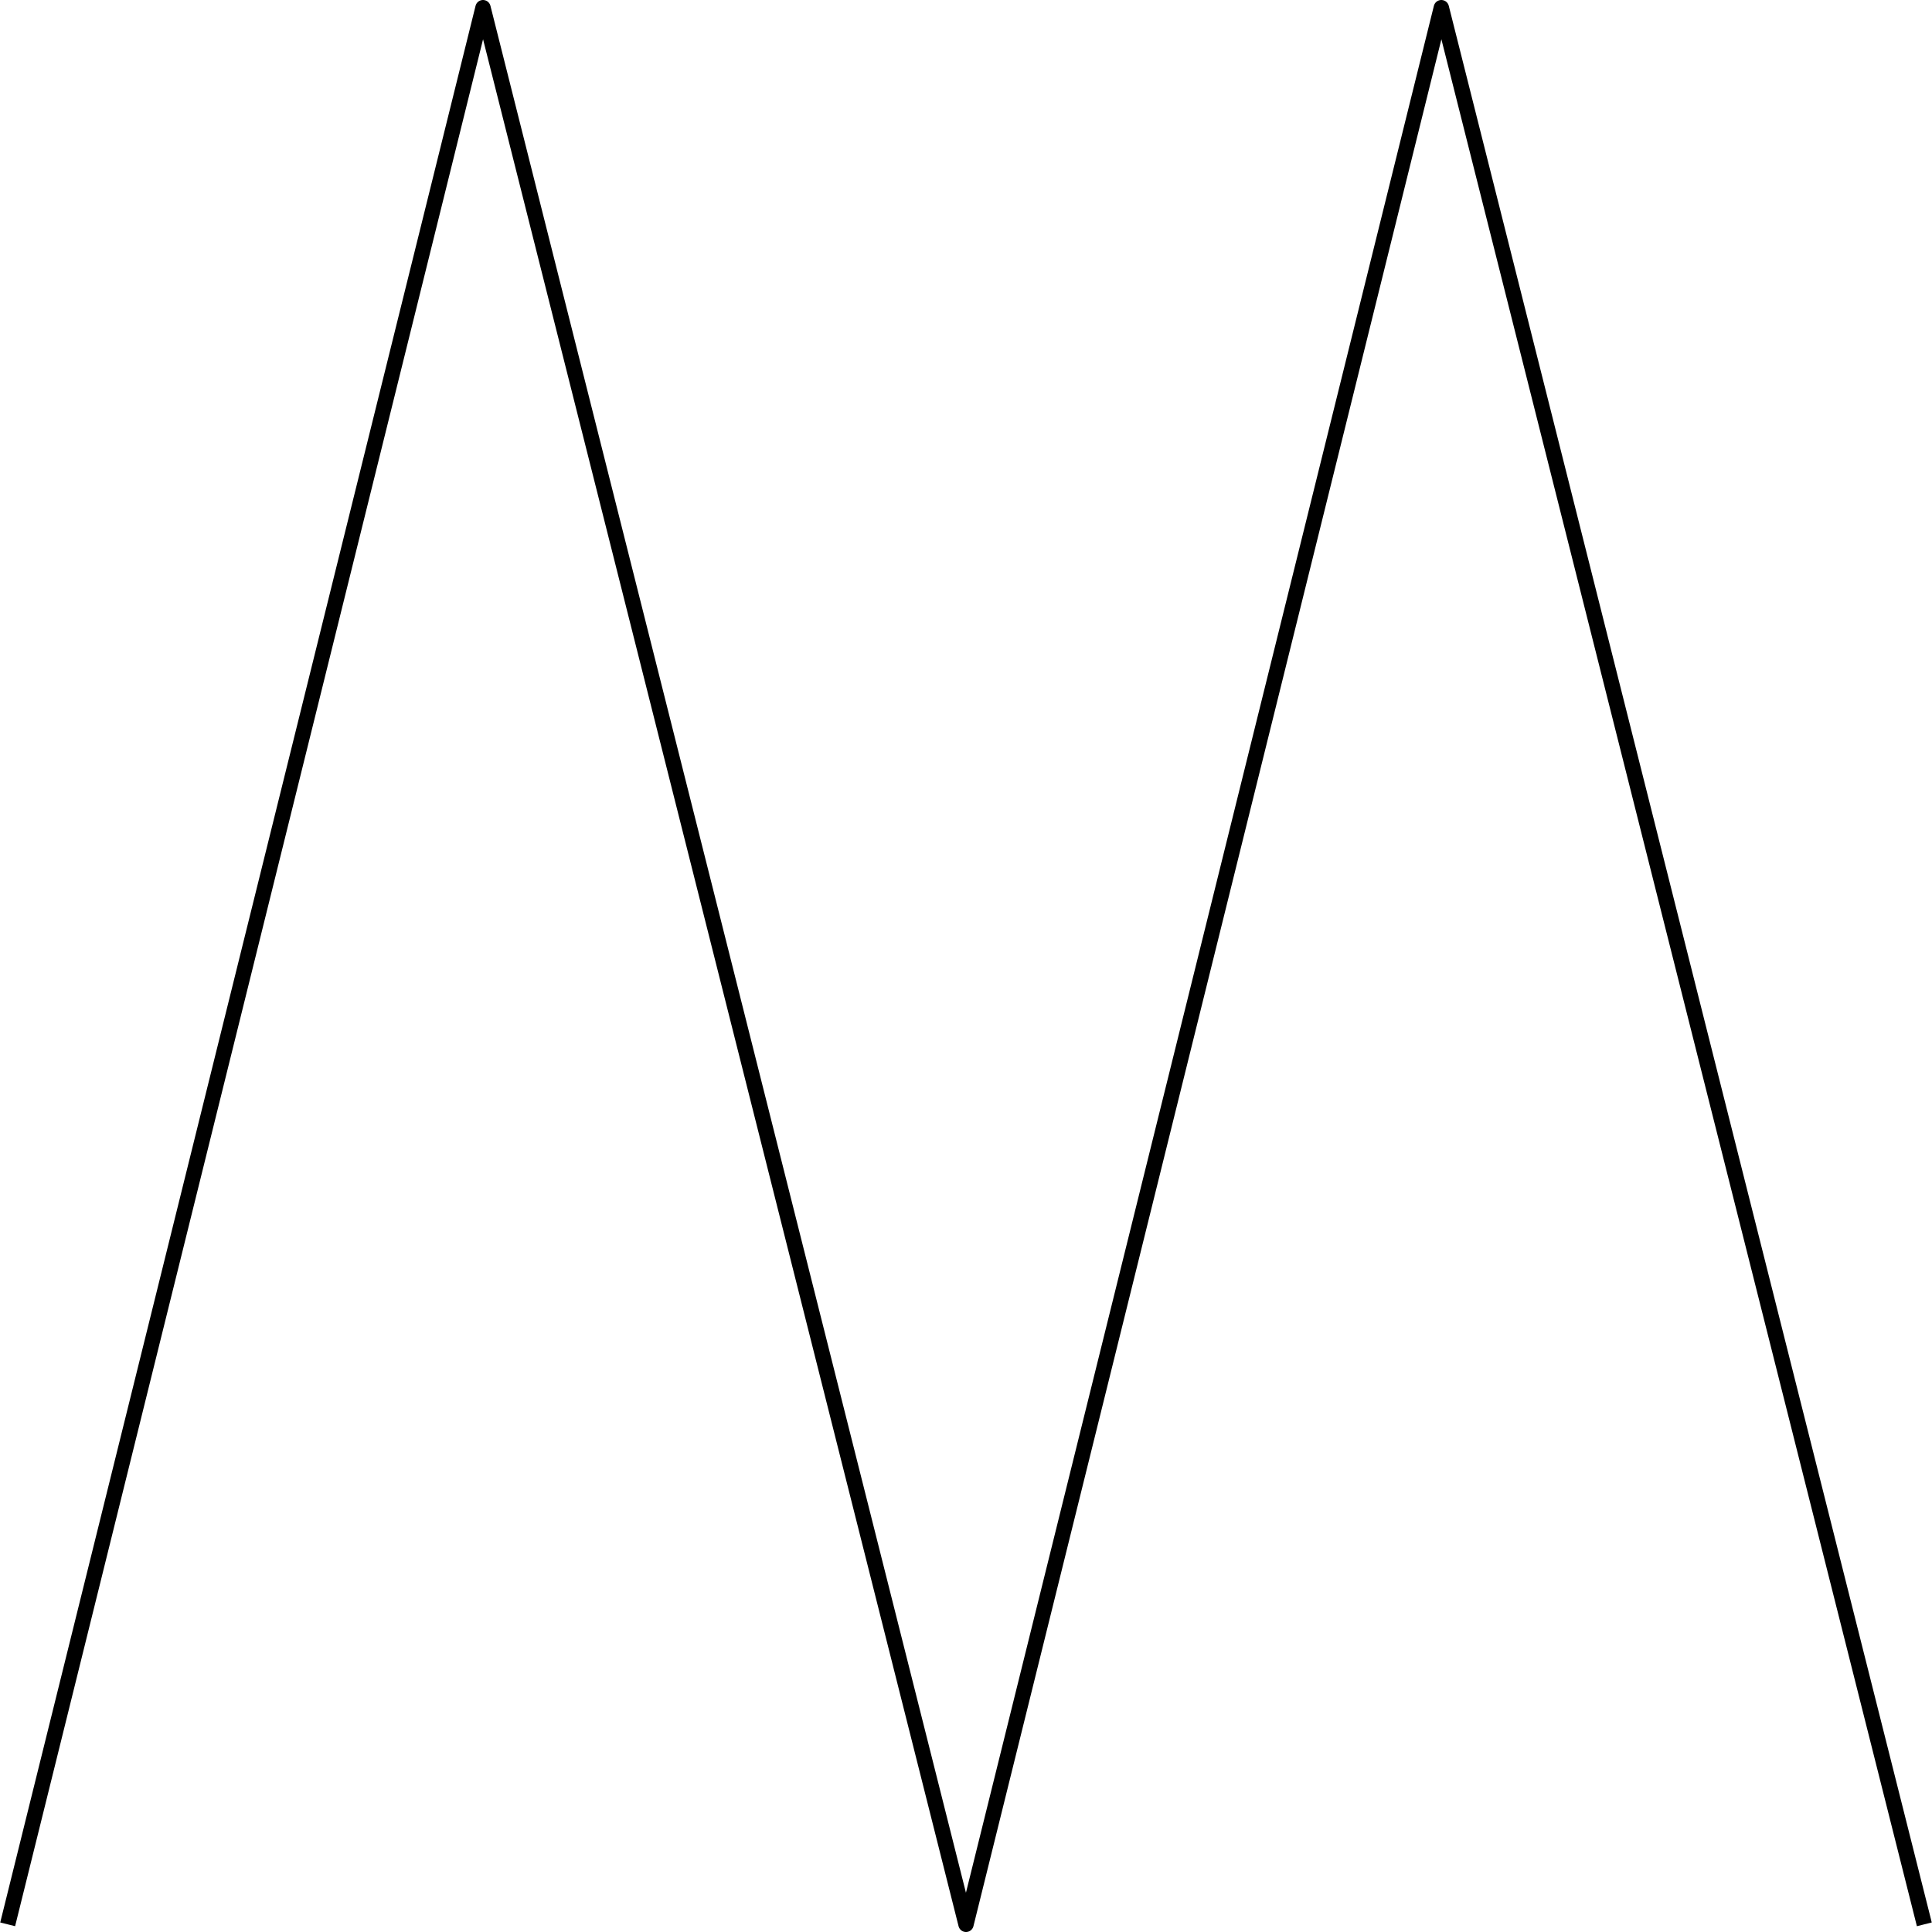 <svg width="252" height="252" viewBox="0 0 252 252" fill="none" xmlns="http://www.w3.org/2000/svg">
<path d="M1 251L63 1L126 251L188 1L251 251" stroke="black" stroke-width="2" stroke-linejoin="round"/>
</svg>
